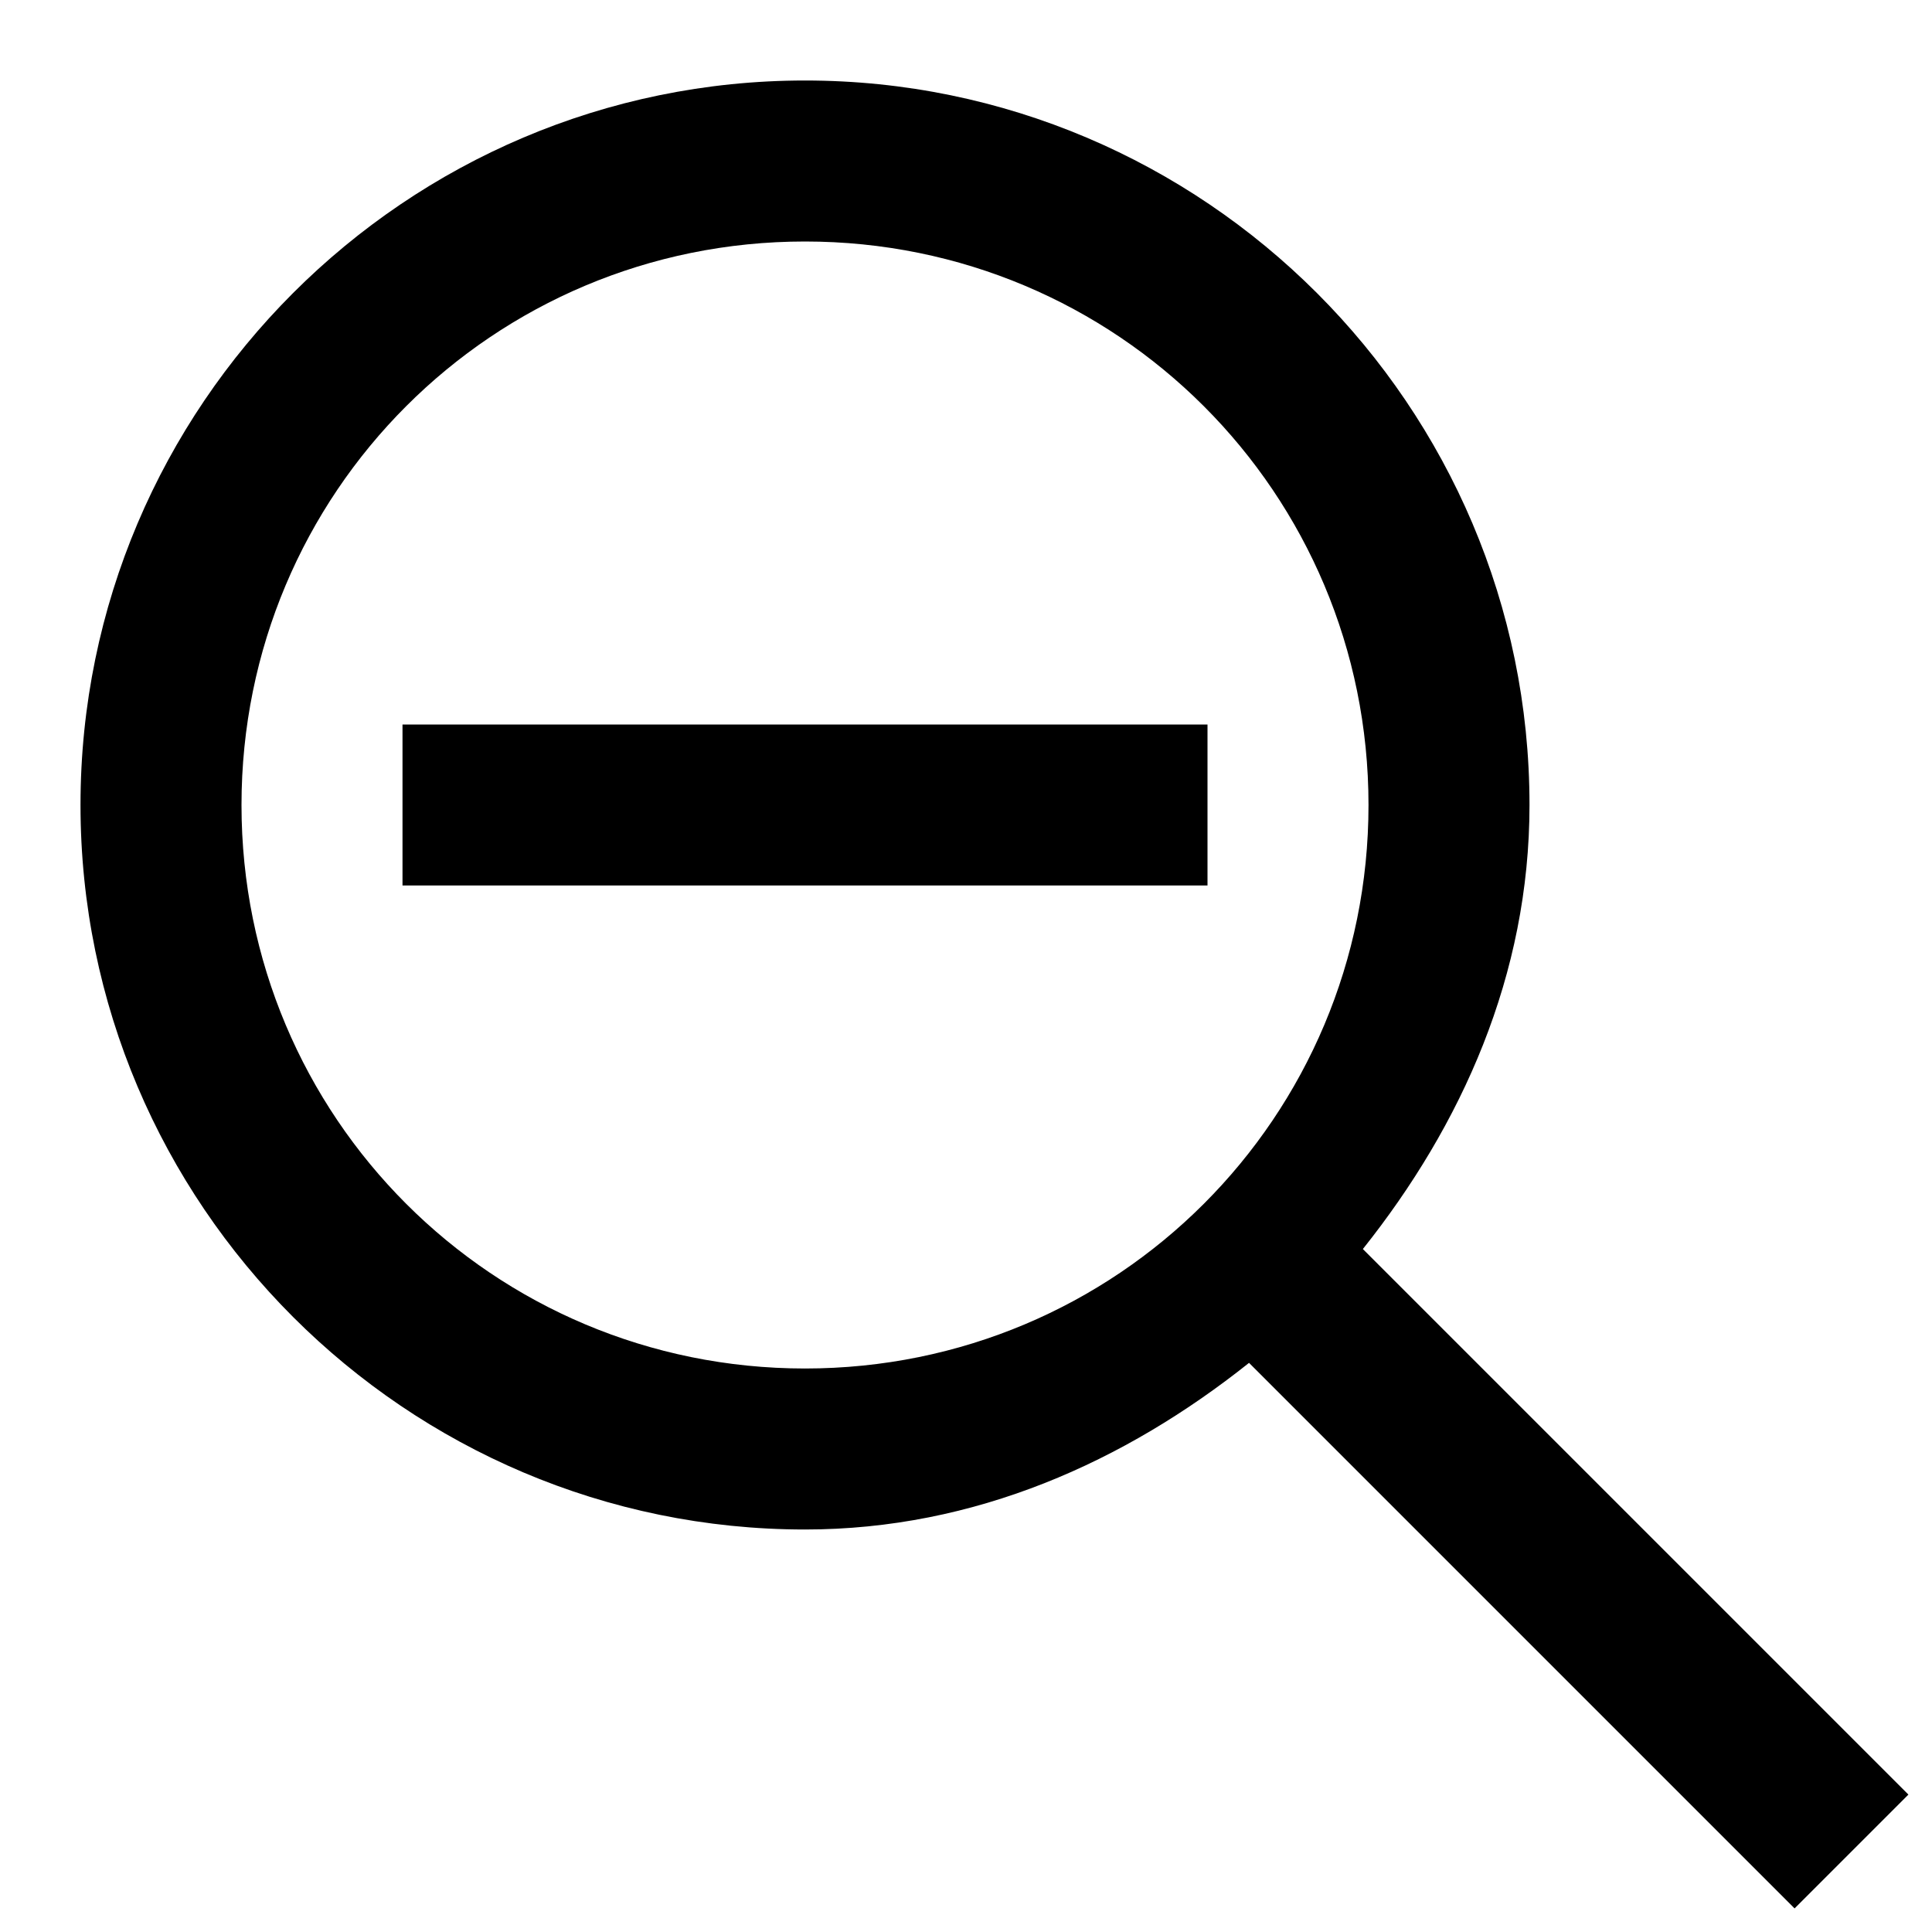 <svg xmlns="http://www.w3.org/2000/svg" width="24" height="24" viewBox="0 0 24 24"><path d="M10 1c-4.959 0-9 4.041-9 9s4.041 9 9 9c2.114 0 3.977-.844 5.516-2.07l6.777 6.777 1.414-1.414-6.777-6.777C18.156 13.977 19 12.114 19 10c0-4.959-4.041-9-9-9zm0 2c3.878 0 7 3.122 7 7s-3.122 7-7 7-7-3.122-7-7 3.122-7 7-7zM5 9v2h10V9z"/></svg>